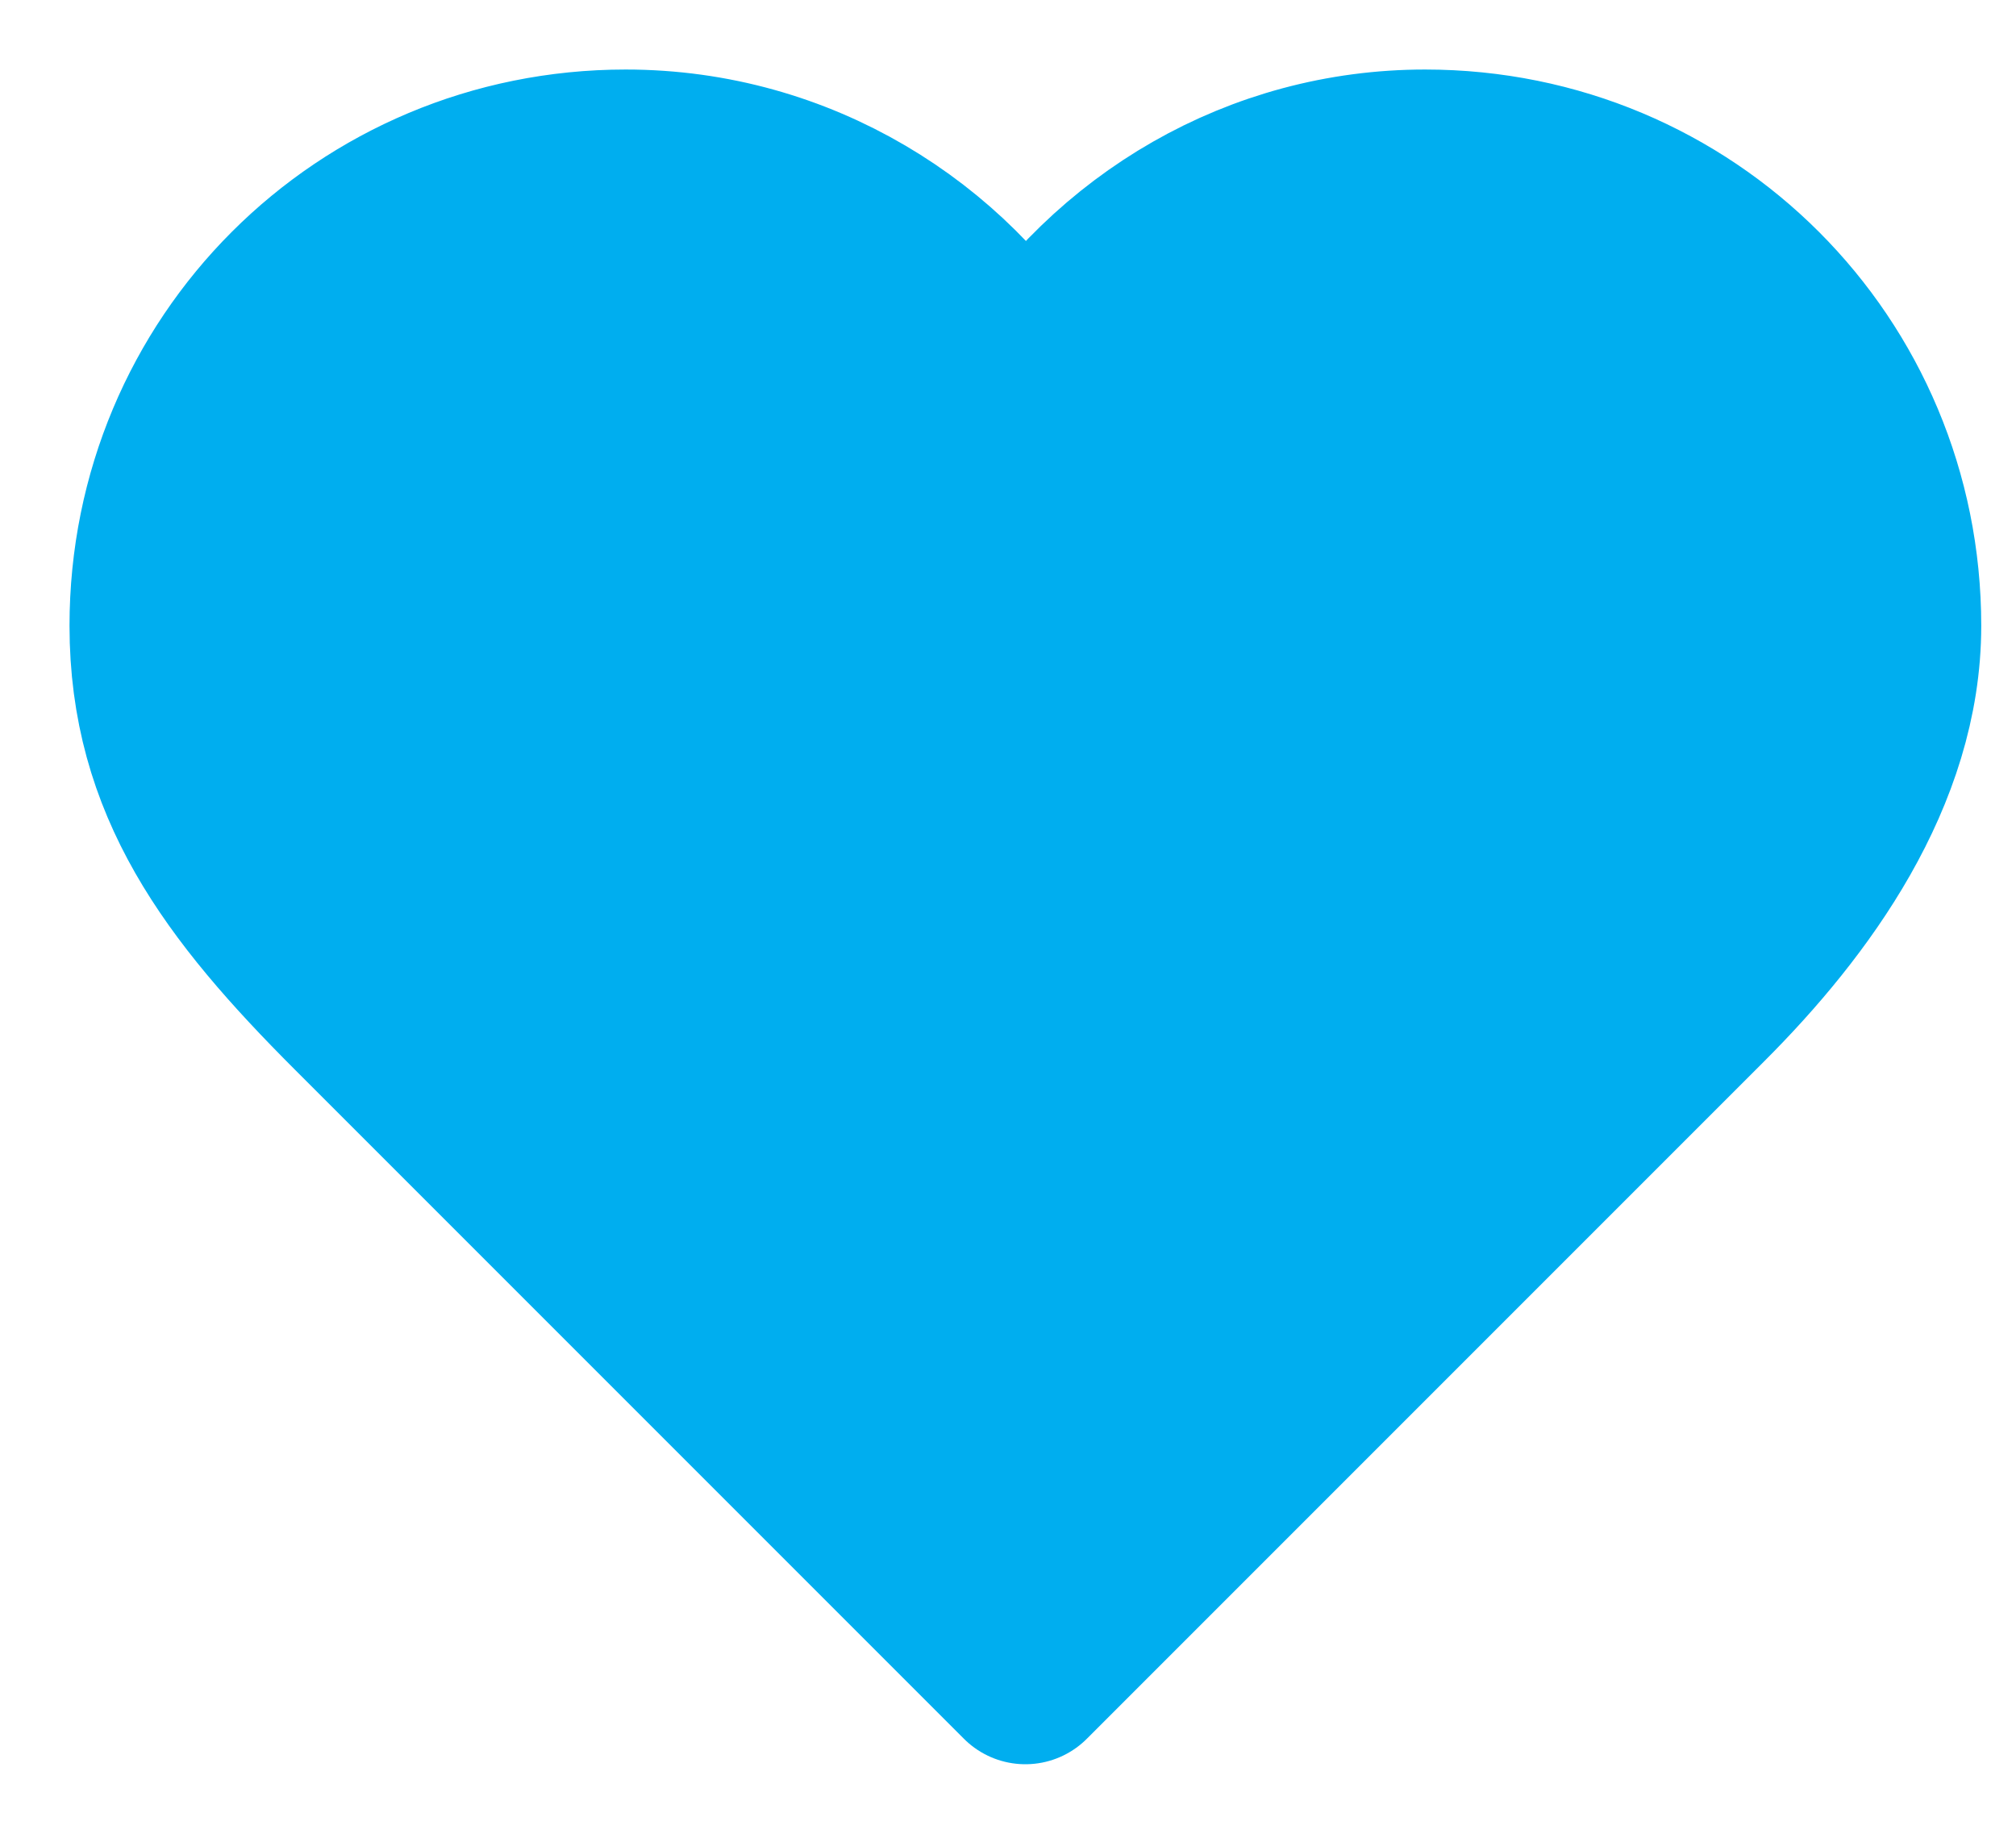 <?xml version="1.0" encoding="utf-8"?>
<!-- Generator: Adobe Illustrator 18.1.1, SVG Export Plug-In . SVG Version: 6.00 Build 0)  -->
<svg version="1.1" id="artwork" xmlns="http://www.w3.org/2000/svg" xmlns:xlink="http://www.w3.org/1999/xlink" x="0px" y="0px"
	 viewBox="0 0 23.2 21.1" enable-background="new 0 0 23.2 21.1" xml:space="preserve">
<g>
	
		<path fill="#00AEEF" stroke="#00AEEF" stroke-width="2" stroke-linecap="round" stroke-linejoin="round" stroke-miterlimit="10" d="
		M21.8,7.2c0-3-2.4-5.4-5.4-5.4c-1.9,0-3.6,1-4.6,2.6c-0.9-1.5-2.6-2.6-4.6-2.6c-3,0-5.4,2.4-5.4,5.4c0,1.8,0.9,3,2.3,4.4
		s7.7,7.7,7.7,7.7s6.7-6.7,7.8-7.8C20.7,10.4,21.8,8.9,21.8,7.2z"/>
</g>
</svg>
